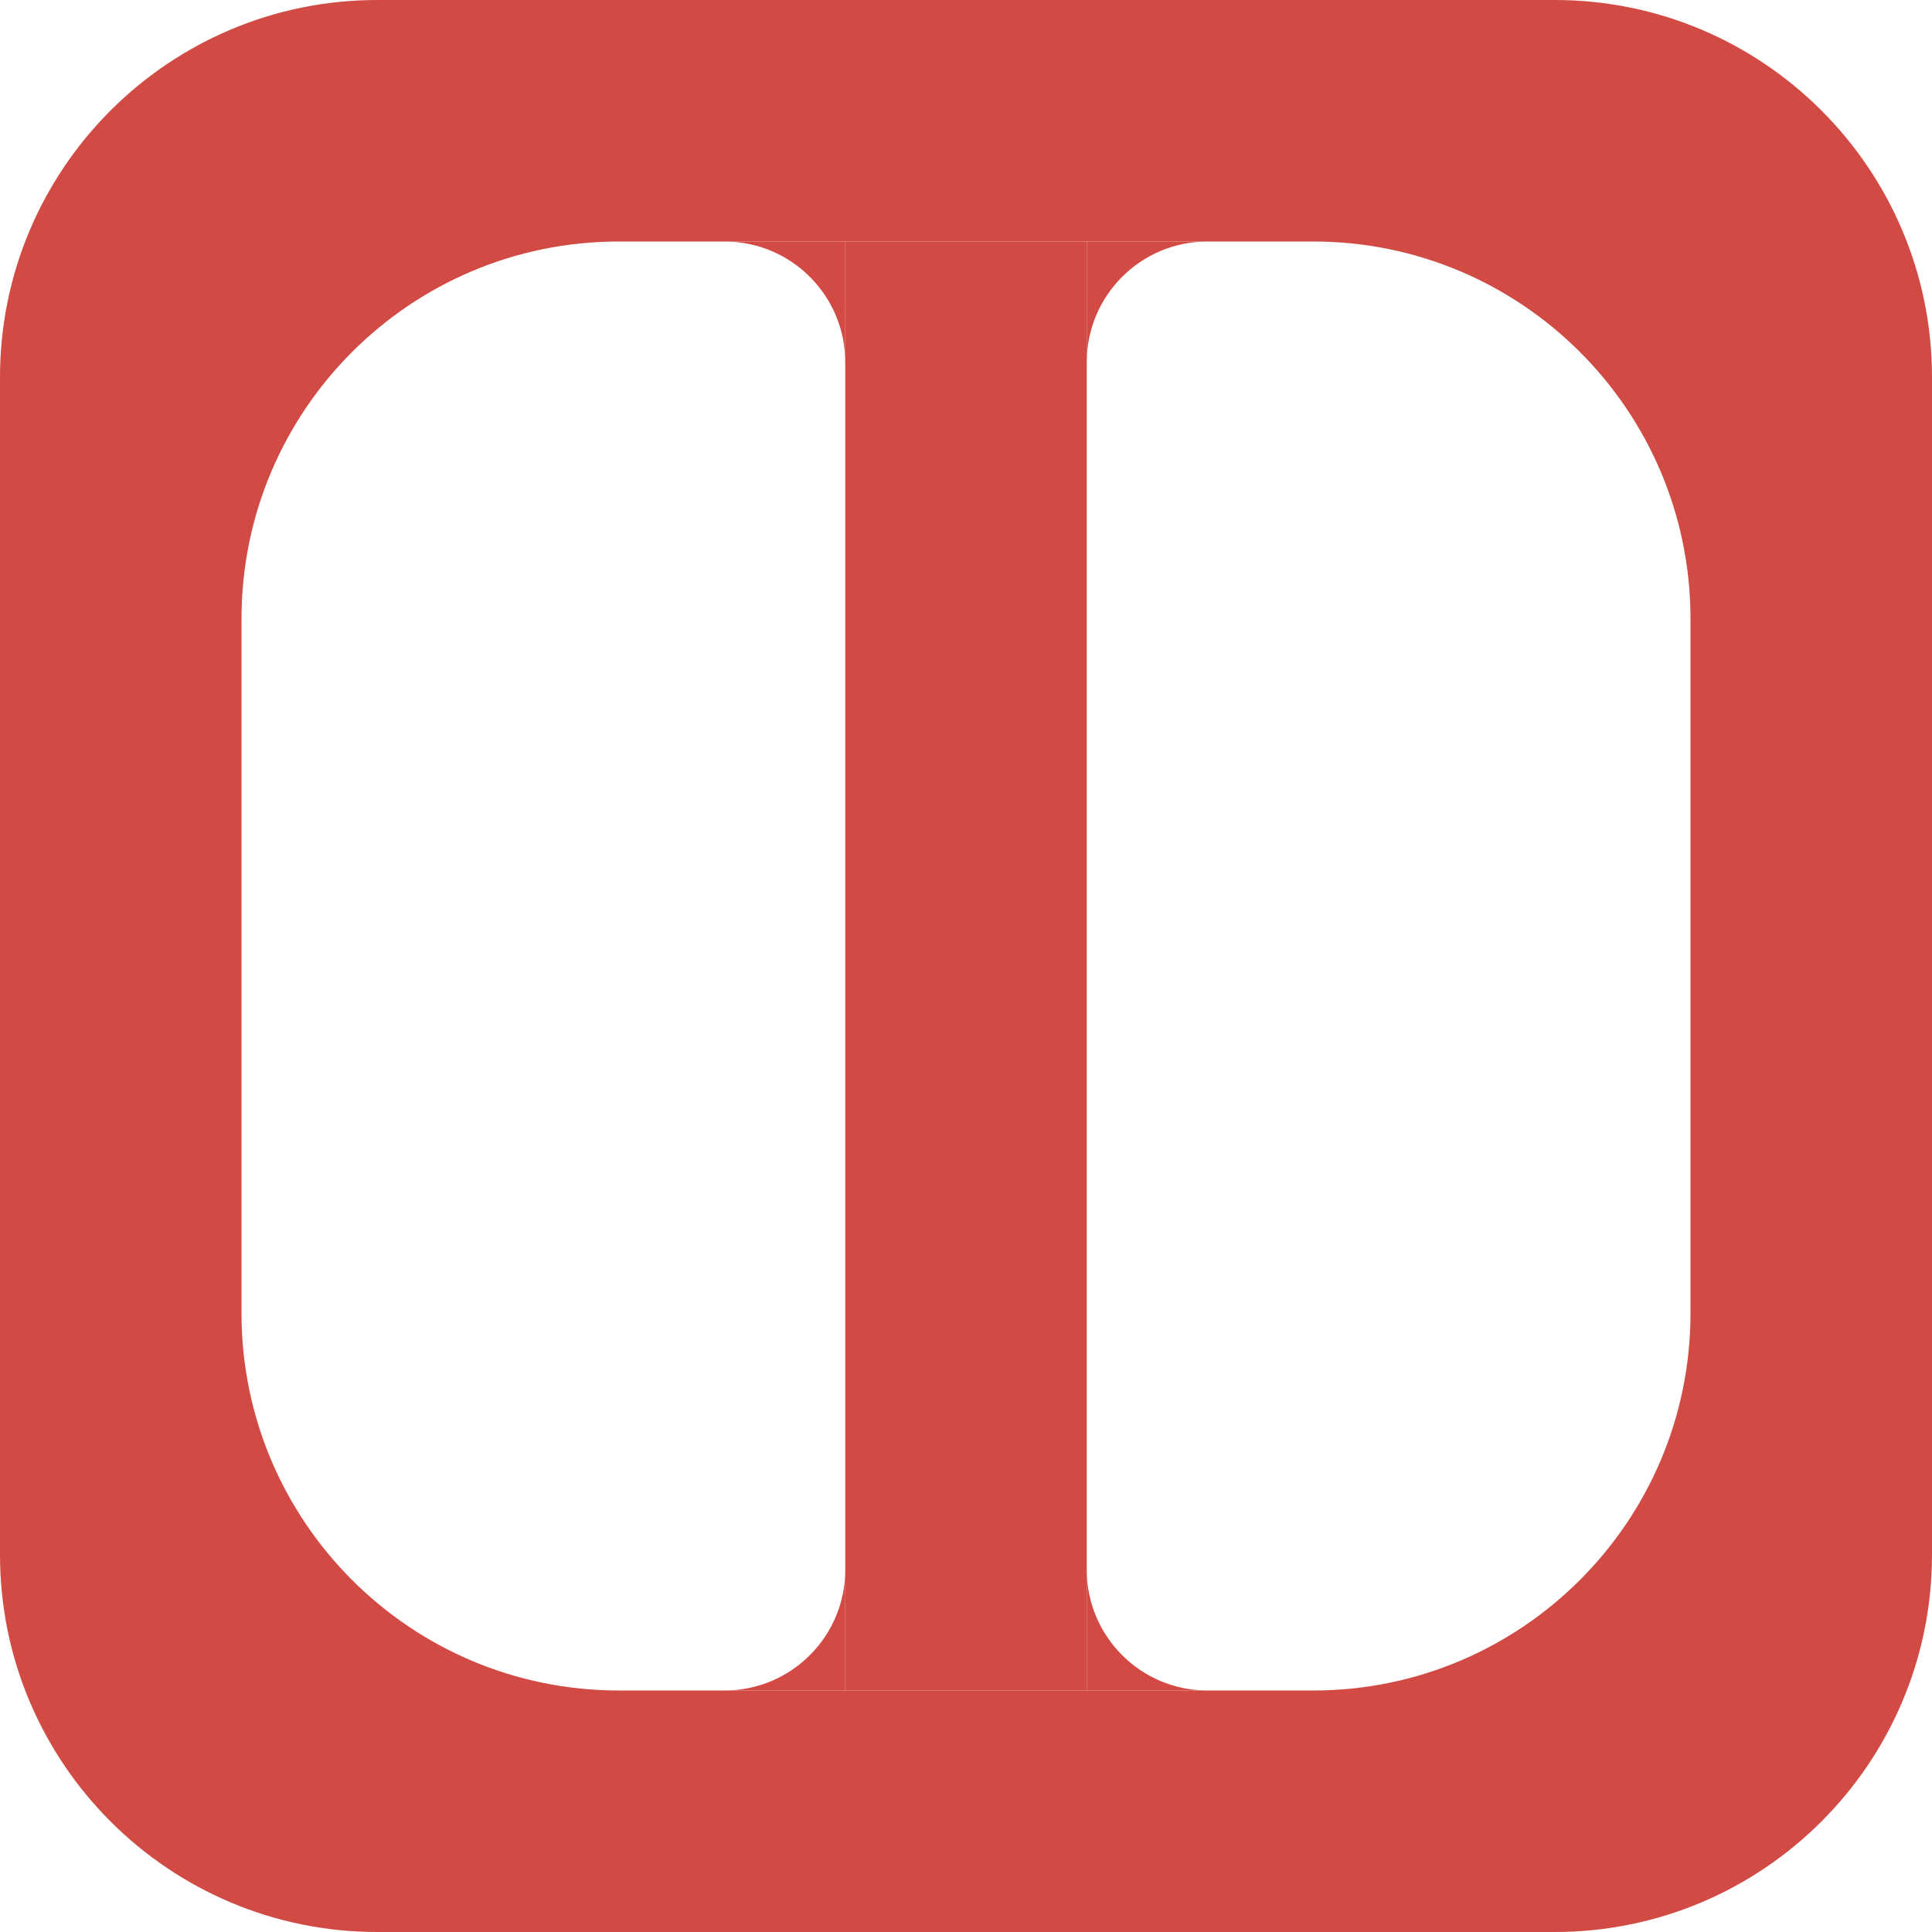 <?xml version="1.0" encoding="UTF-8"?>
<svg id="_Слой_2" data-name="Слой 2" xmlns="http://www.w3.org/2000/svg" viewBox="0 0 256 256">
  <defs>
    <style>
      .cls-1 {
        fill: #d24a43;
      }

      .cls-2 {
        fill: #d14a43;
      }
    </style>
  </defs>
  <g id="_Слой_1-2" data-name="Слой 1">
    <g>
      <path class="cls-2" d="M206,0H50C22.39,0,0,22.39,0,50V206c0,27.61,22.39,50,50,50H206c27.61,0,50-22.39,50-50V50c0-27.61-22.39-50-50-50Zm18,174c0,27.61-22.39,50-50,50H82c-27.61,0-50-22.39-50-50V82c0-27.61,22.39-50,50-50h92c27.61,0,50,22.39,50,50v92Z"/>
      <rect class="cls-2" x="112" y="32" width="32" height="192"/>
      <path class="cls-1" d="M160,32c-8.84,0-16,7.16-16,16v-16h16Z"/>
      <path class="cls-1" d="M96,32c8.84,0,16,7.16,16,16v-16s-16,0-16,0Z"/>
      <path class="cls-1" d="M160,224c-8.84,0-16-7.16-16-16v16h16Z"/>
      <path class="cls-1" d="M96,224c8.84,0,16-7.16,16-16v16s-16,0-16,0Z"/>
    </g>
  </g>
</svg>